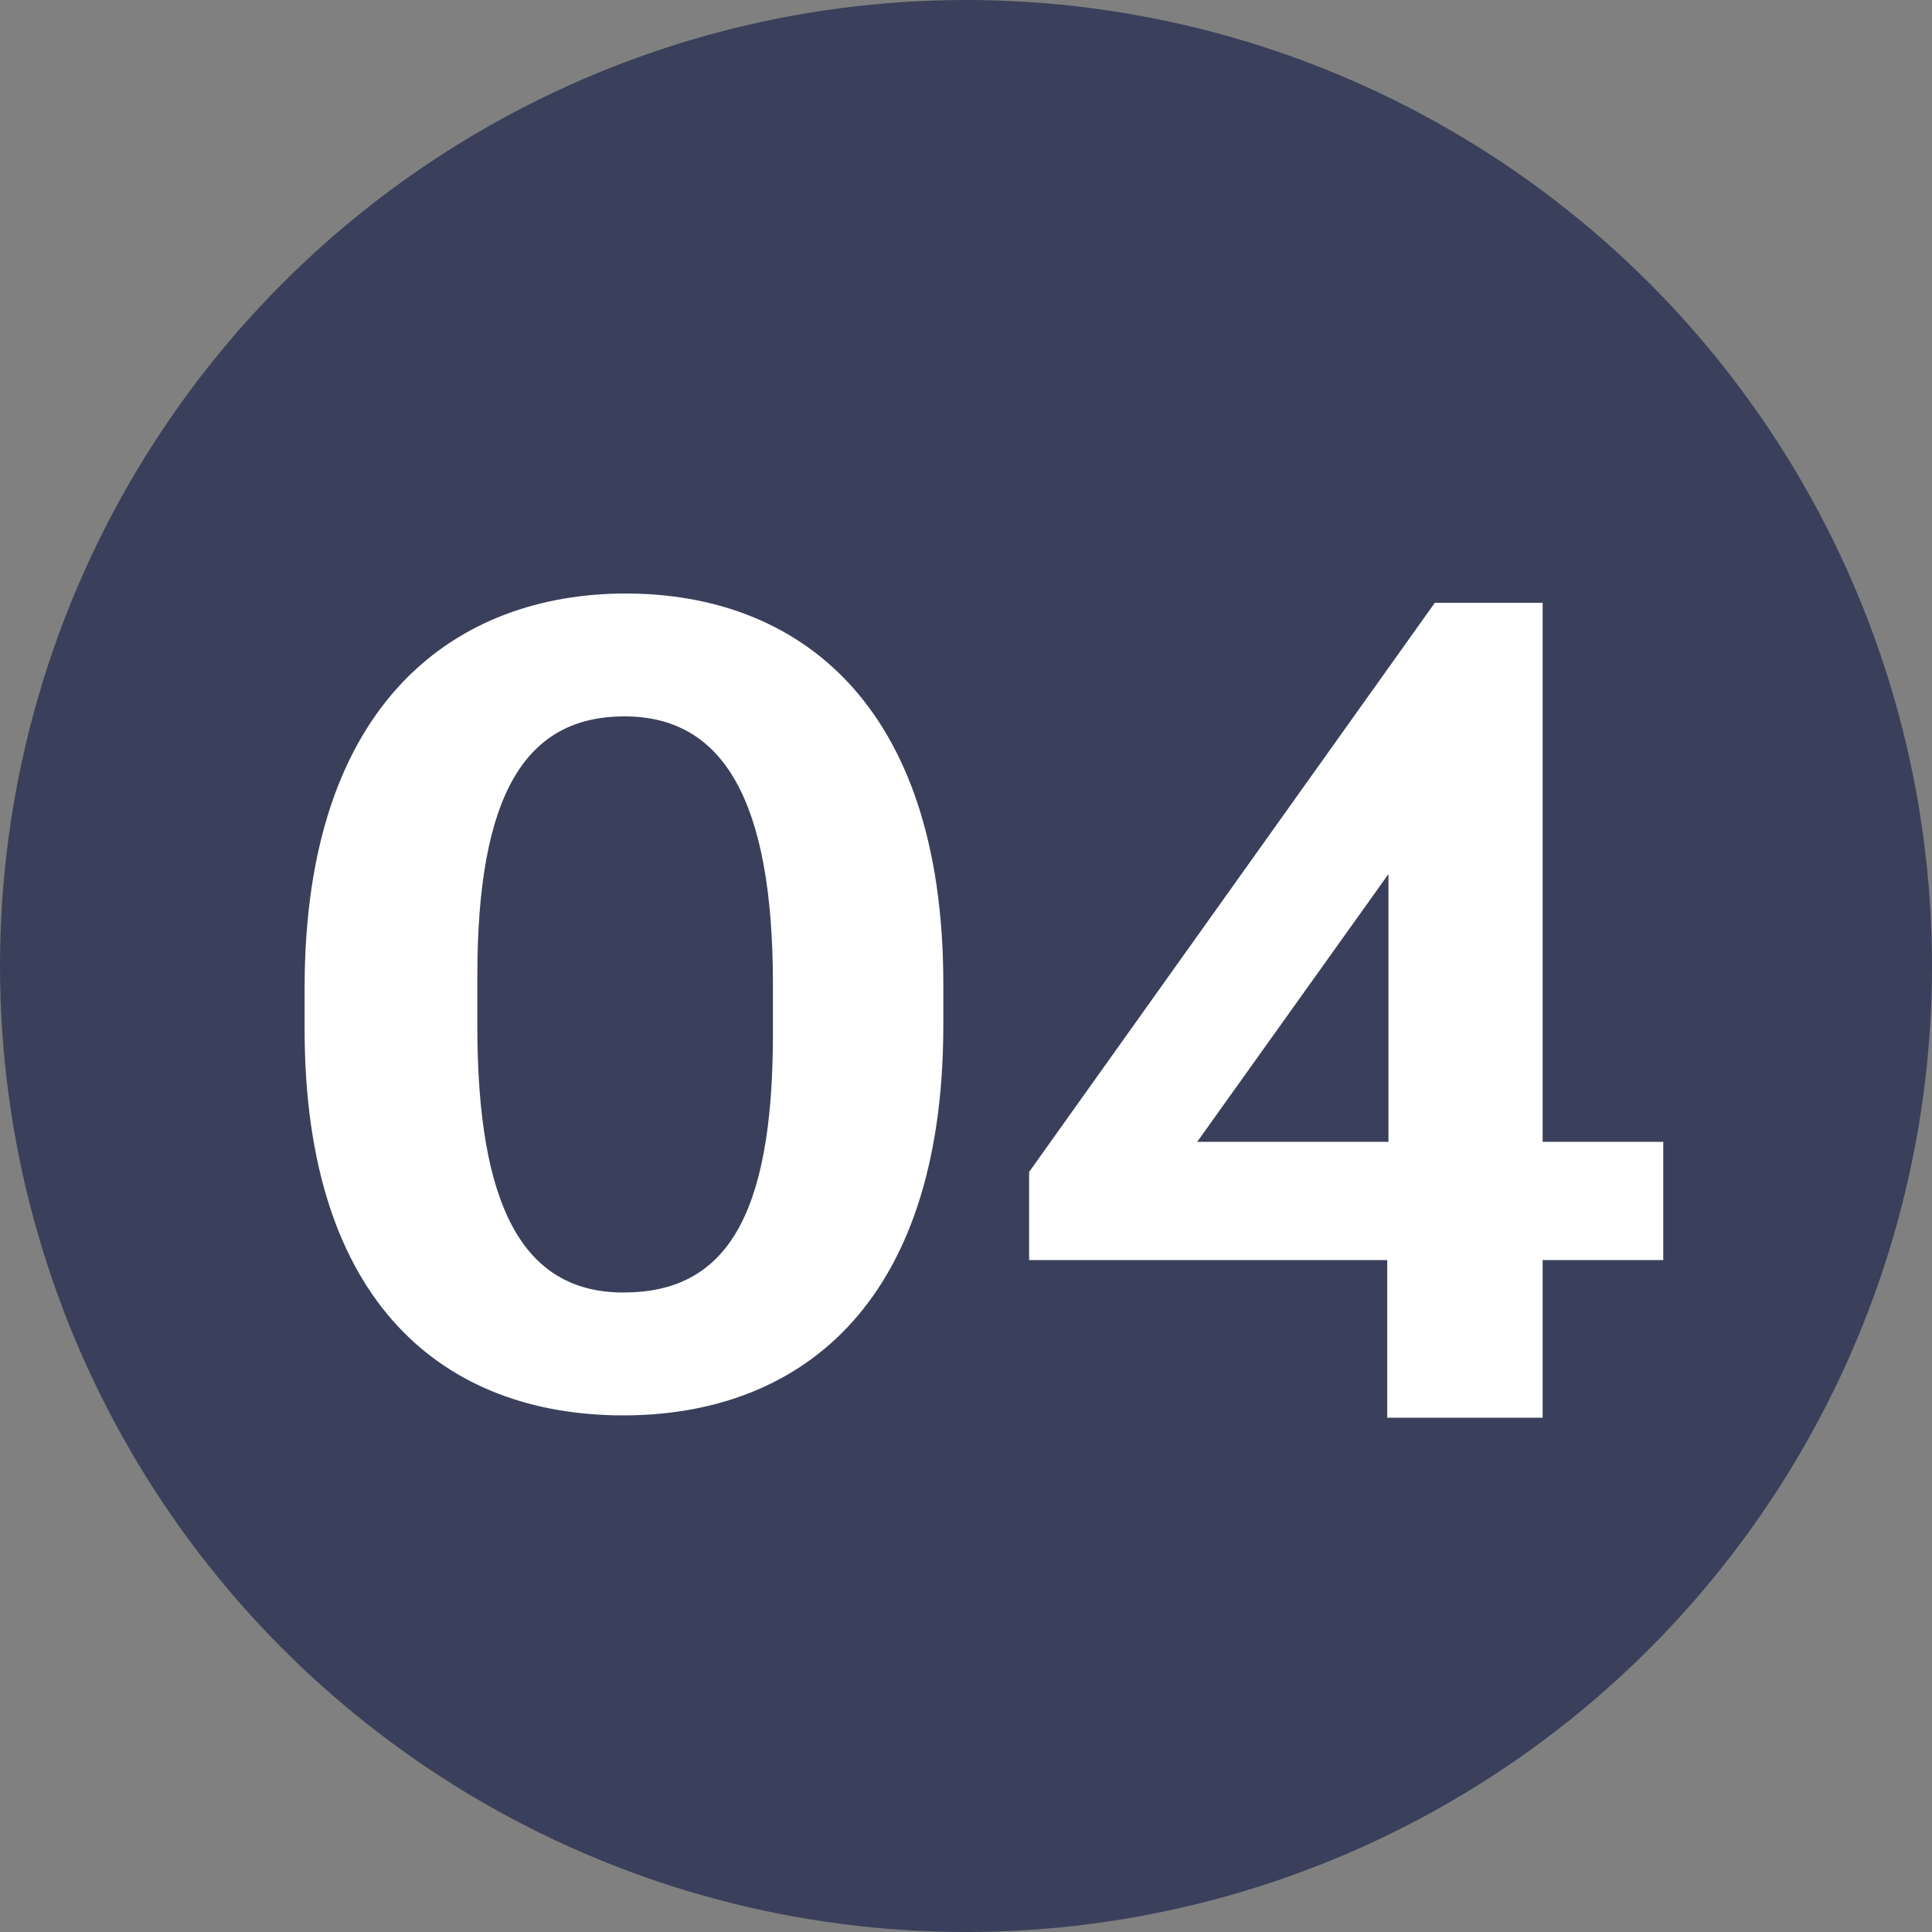 <svg xmlns="http://www.w3.org/2000/svg" width="30" height="30" viewBox="0 0 30 30">
    <rect x="0" y="0" width="30" height="30" fill="#808080" stroke="none"/>
    <g fill="none" fill-rule="evenodd">
        <circle cx="15" cy="15" r="15" fill="#3A405B"/>
        <path fill="#FFF" d="M9.68 21.978c-2.772 0-4.95-1.728-4.95-5.994v-.648c0-4.482 2.393-6.12 4.986-6.12 2.646 0 4.932 1.674 4.932 6.066v.63c0 4.446-2.322 6.066-4.968 6.066zm0-1.908c1.566 0 2.322-1.134 2.322-4.014v-.774c0-2.862-.775-4.158-2.305-4.158-1.547 0-2.285 1.224-2.285 4.032v.774c0 2.79.702 4.14 2.268 4.14zm11.861 1.944v-2.448H15.98v-1.368l6.3-8.838h1.674v8.37h1.873v1.836h-1.873v2.448h-2.412zM18.59 17.73h2.97v-4.158l-2.97 4.158z"/>
    </g>
</svg>
